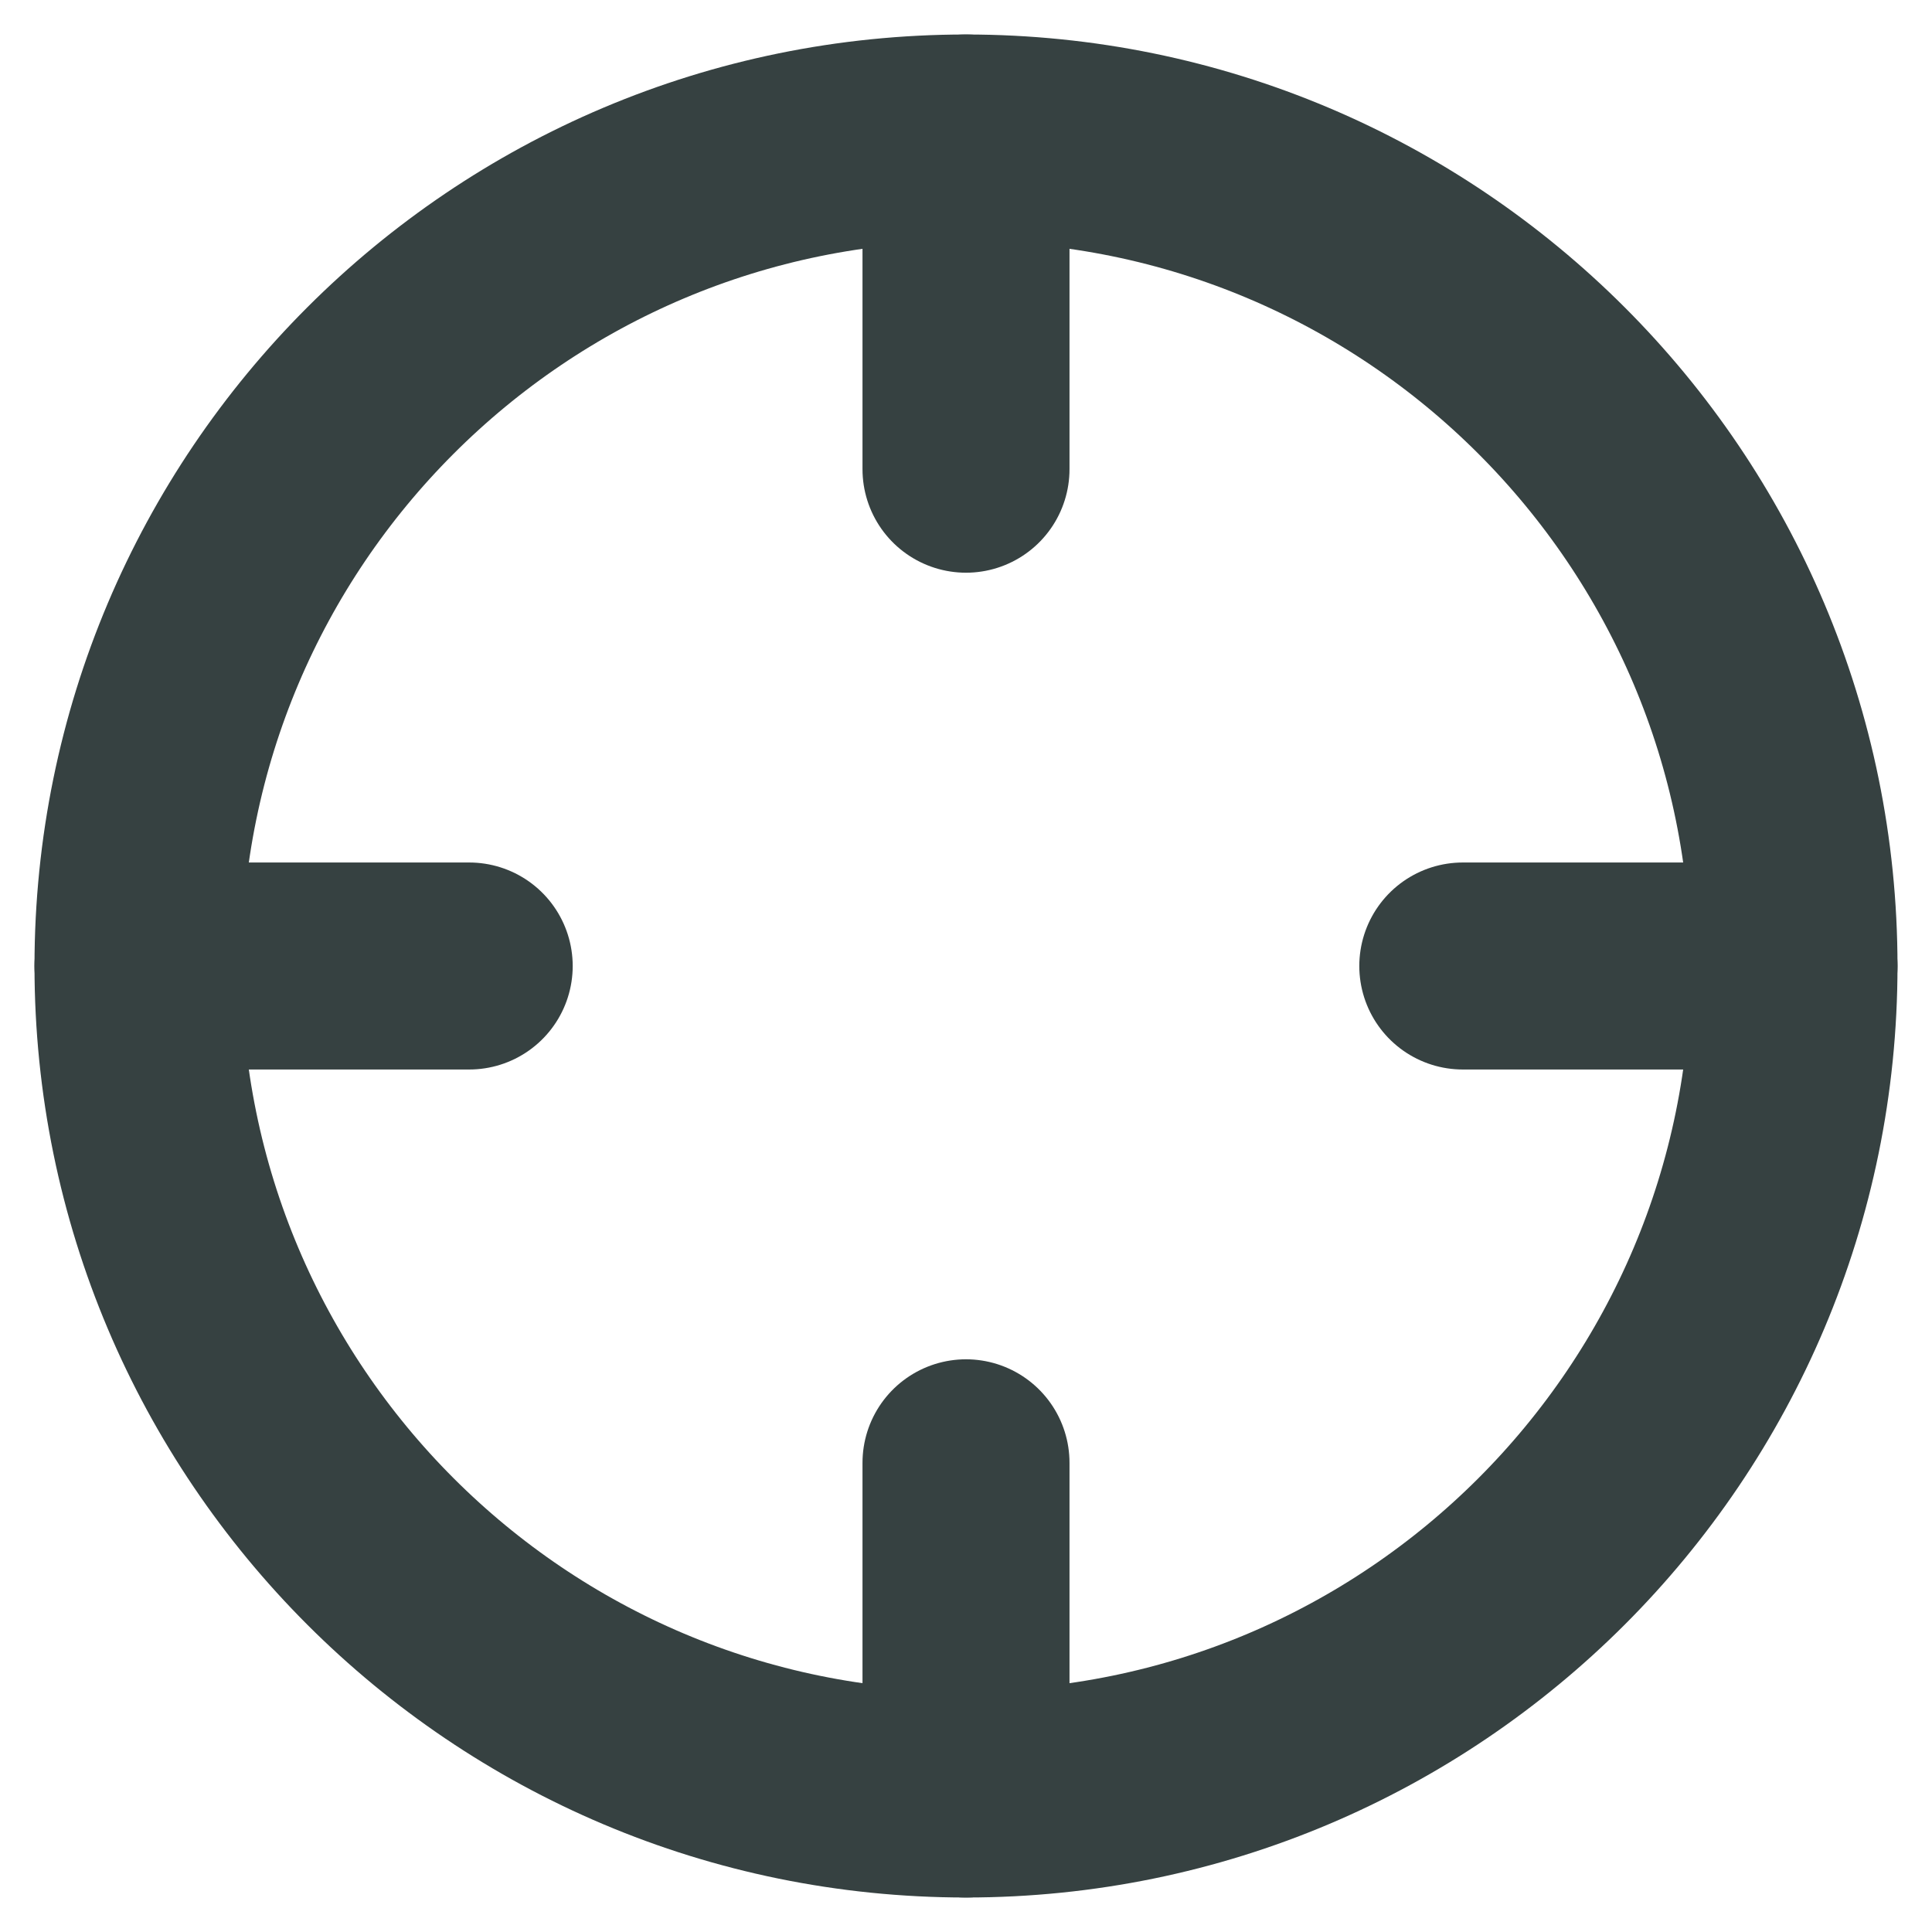 <svg width="14" height="14" viewBox="0 0 14 14" fill="none" xmlns="http://www.w3.org/2000/svg">
<path d="M7 13C10.314 13 13 10.314 13 7C13 3.686 10.314 1 7 1C3.686 1 1 3.686 1 7C1 10.314 3.686 13 7 13Z" stroke="#364141" stroke-width="1.5" stroke-linecap="round" stroke-linejoin="round"/>
<path d="M13 7H10.6" stroke="#364141" stroke-width="1.5" stroke-linecap="round" stroke-linejoin="round"/>
<path d="M3.4 7H1" stroke="#364141" stroke-width="1.5" stroke-linecap="round" stroke-linejoin="round"/>
<path d="M7 3.4V1" stroke="#364141" stroke-width="1.5" stroke-linecap="round" stroke-linejoin="round"/>
<path d="M7 13V10.6" stroke="#364141" stroke-width="1.5" stroke-linecap="round" stroke-linejoin="round"/>
</svg>
